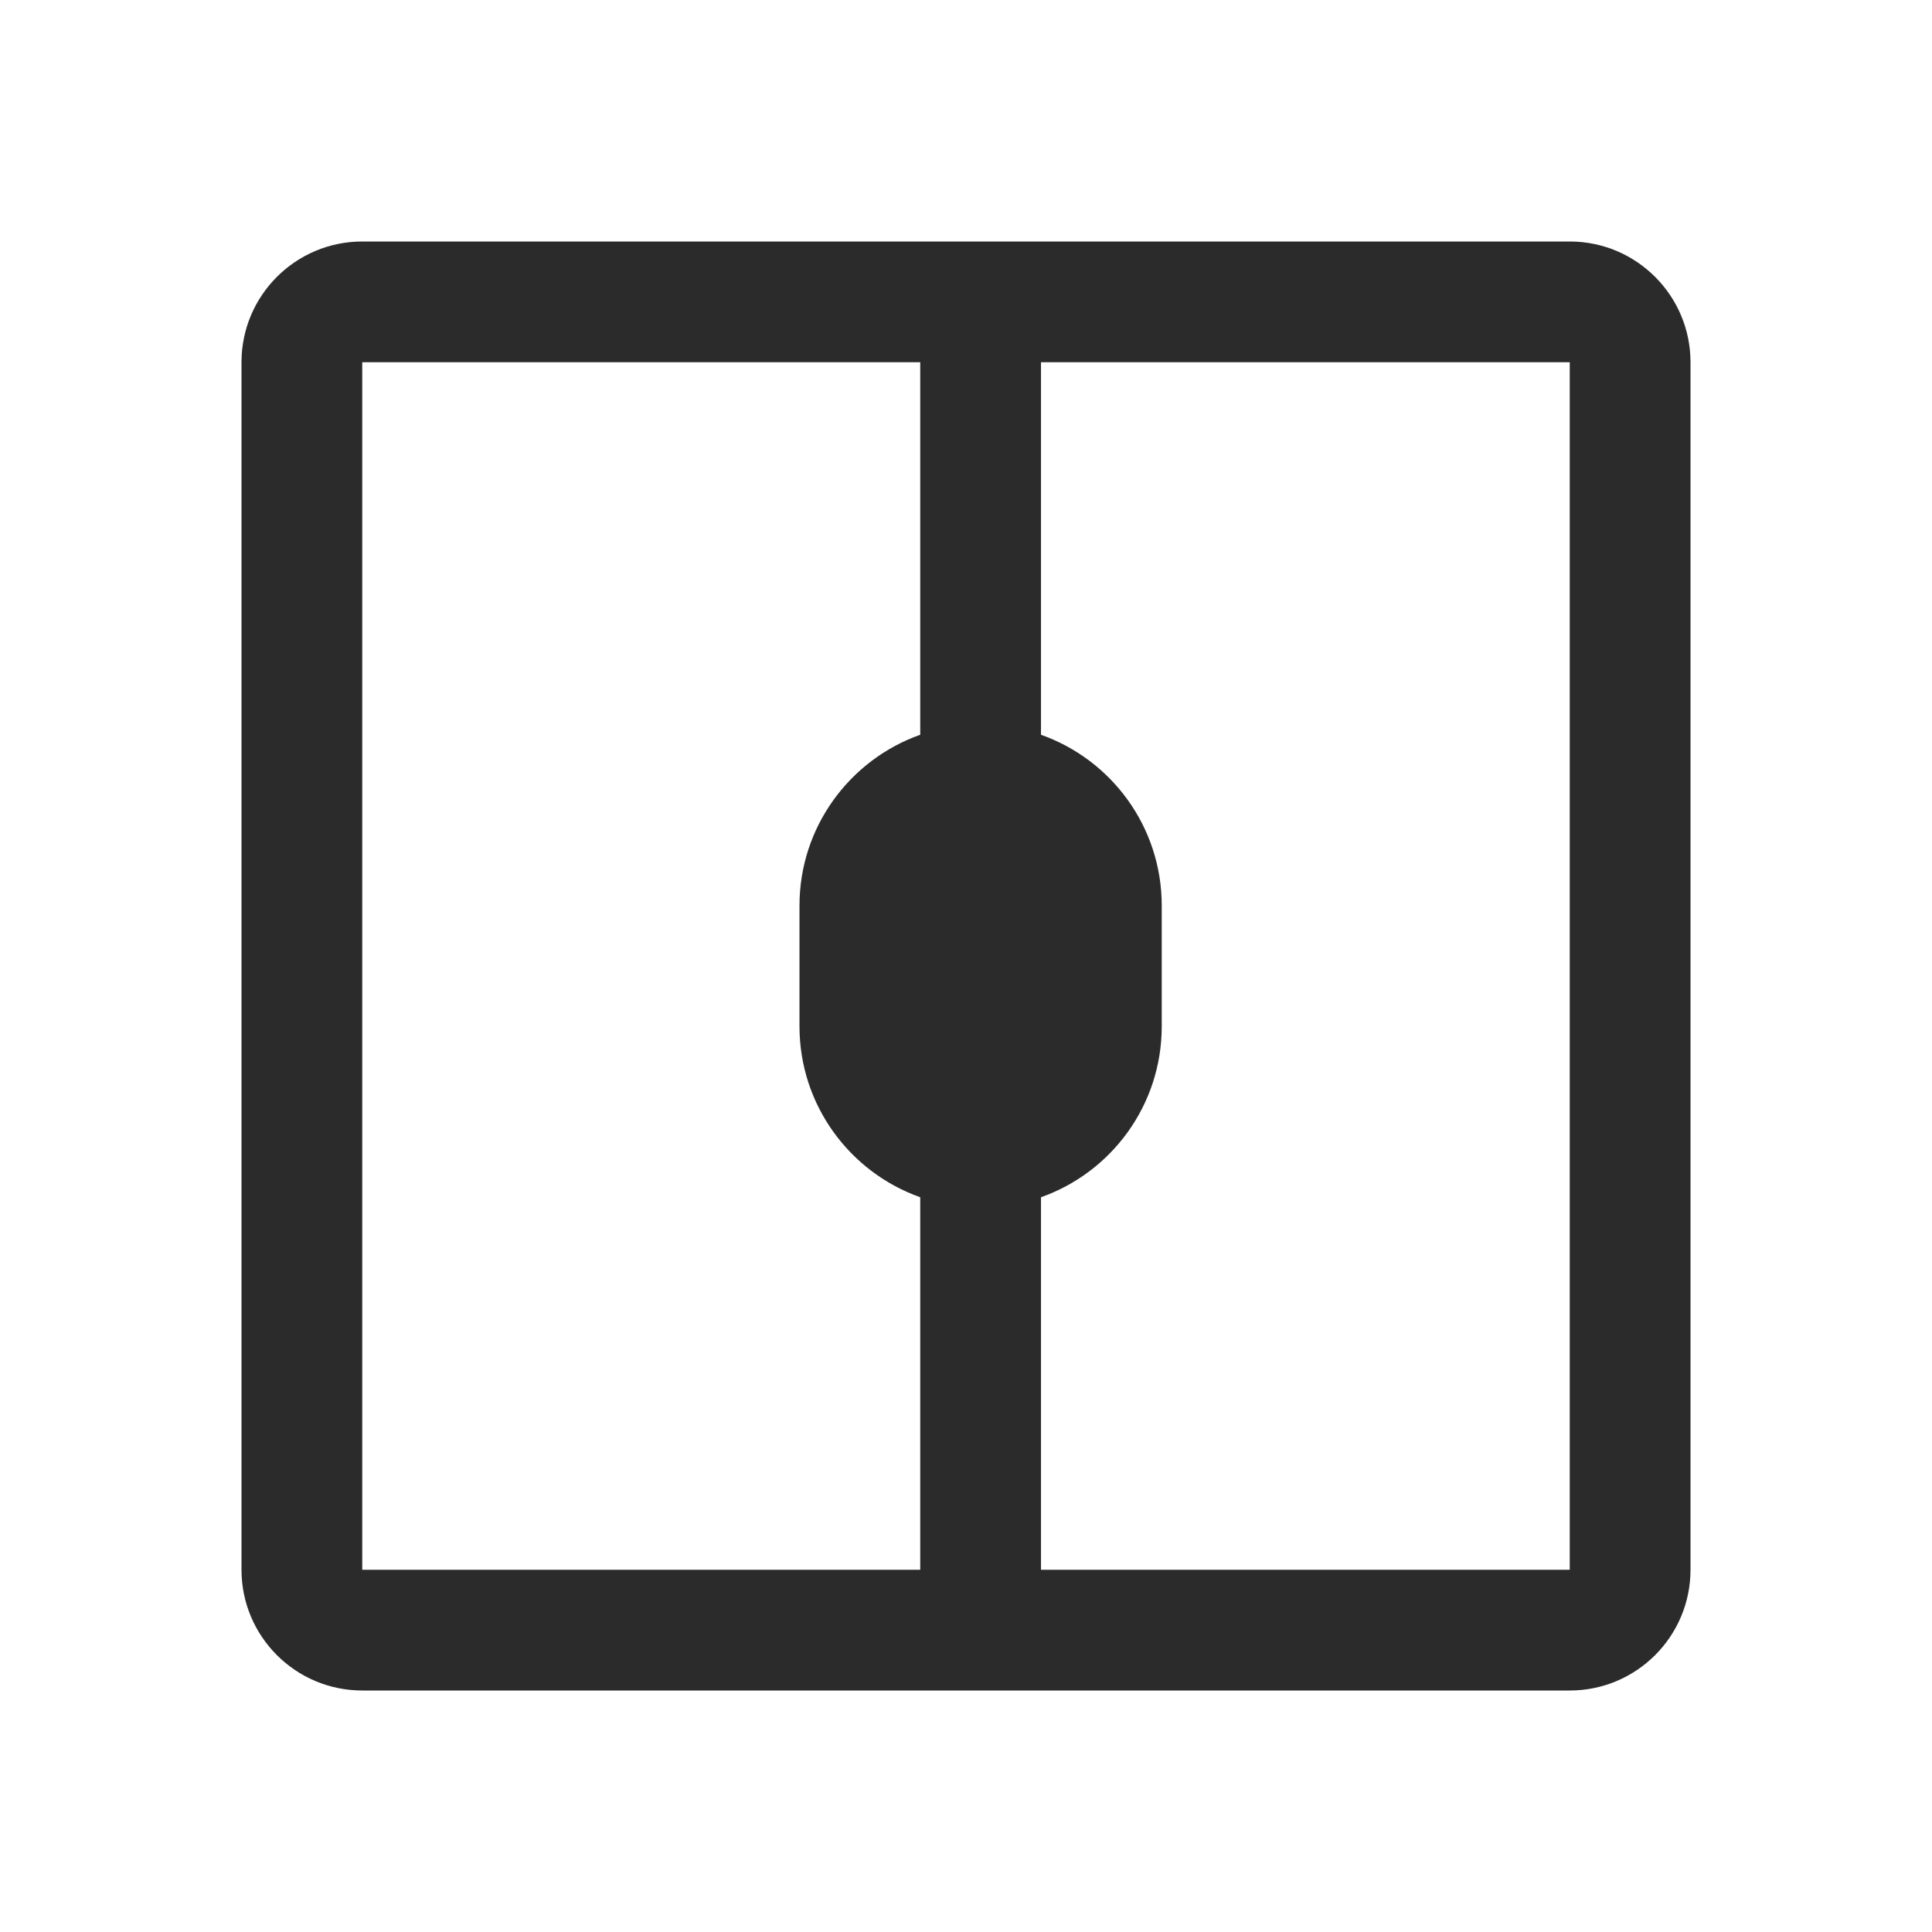 <svg width="16" height="16" viewBox="0 0 16 16" fill="none" xmlns="http://www.w3.org/2000/svg">
<path fill-rule="evenodd" clip-rule="evenodd" d="M13 3H8.621V6.085C9.204 6.291 9.621 6.847 9.621 7.5V8.5C9.621 9.153 9.204 9.709 8.621 9.915V13H13V3ZM7.621 6.085C7.039 6.291 6.621 6.847 6.621 7.5V8.5C6.621 9.153 7.039 9.709 7.621 9.915V13H3L3 3H7.621V6.085ZM9 2H8H3C2.448 2 2 2.448 2 3V13C2 13.552 2.448 14 3 14H13C13.552 14 14 13.552 14 13V3C14 2.448 13.552 2 13 2H9Z" fill="#2B2B2B"/>
</svg>
